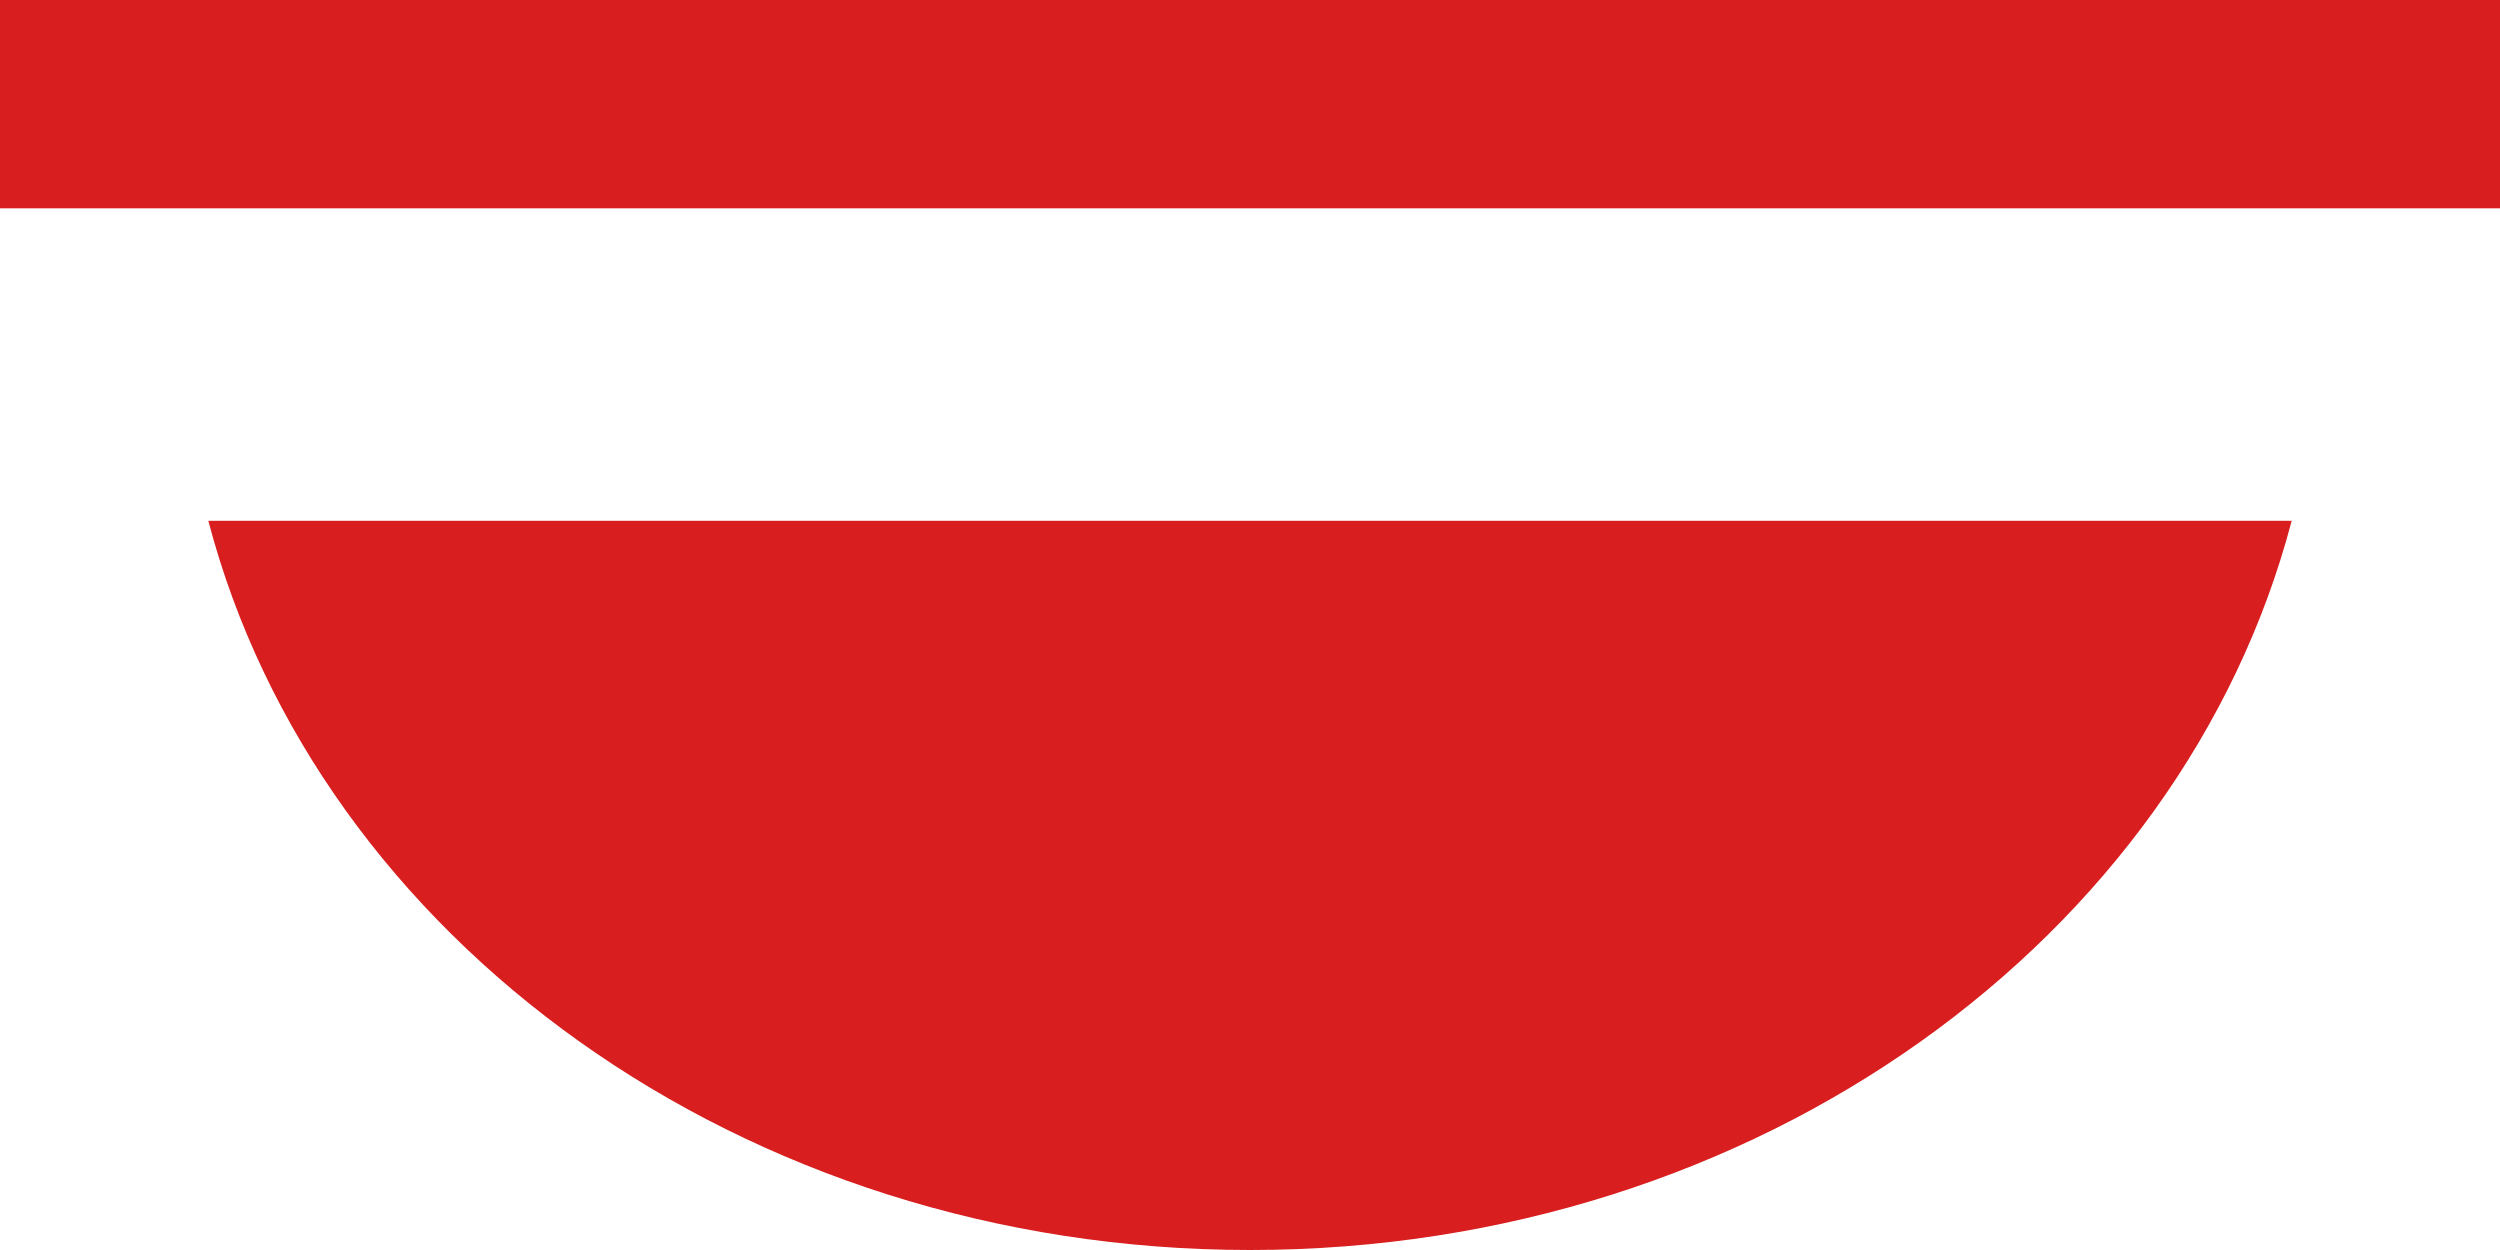 <svg xmlns="http://www.w3.org/2000/svg" viewBox="0 0 24 12"><defs><style>.cls-1{fill:#d81e1e;}</style></defs><title>Error</title><g id="Layer_2" data-name="Layer 2"><g id="icons"><path class="cls-1" d="M2,5c1.05,4,5.12,7,10,7s8.95-3,10-7Z"/><rect class="cls-1" width="24" height="2"/></g></g></svg>